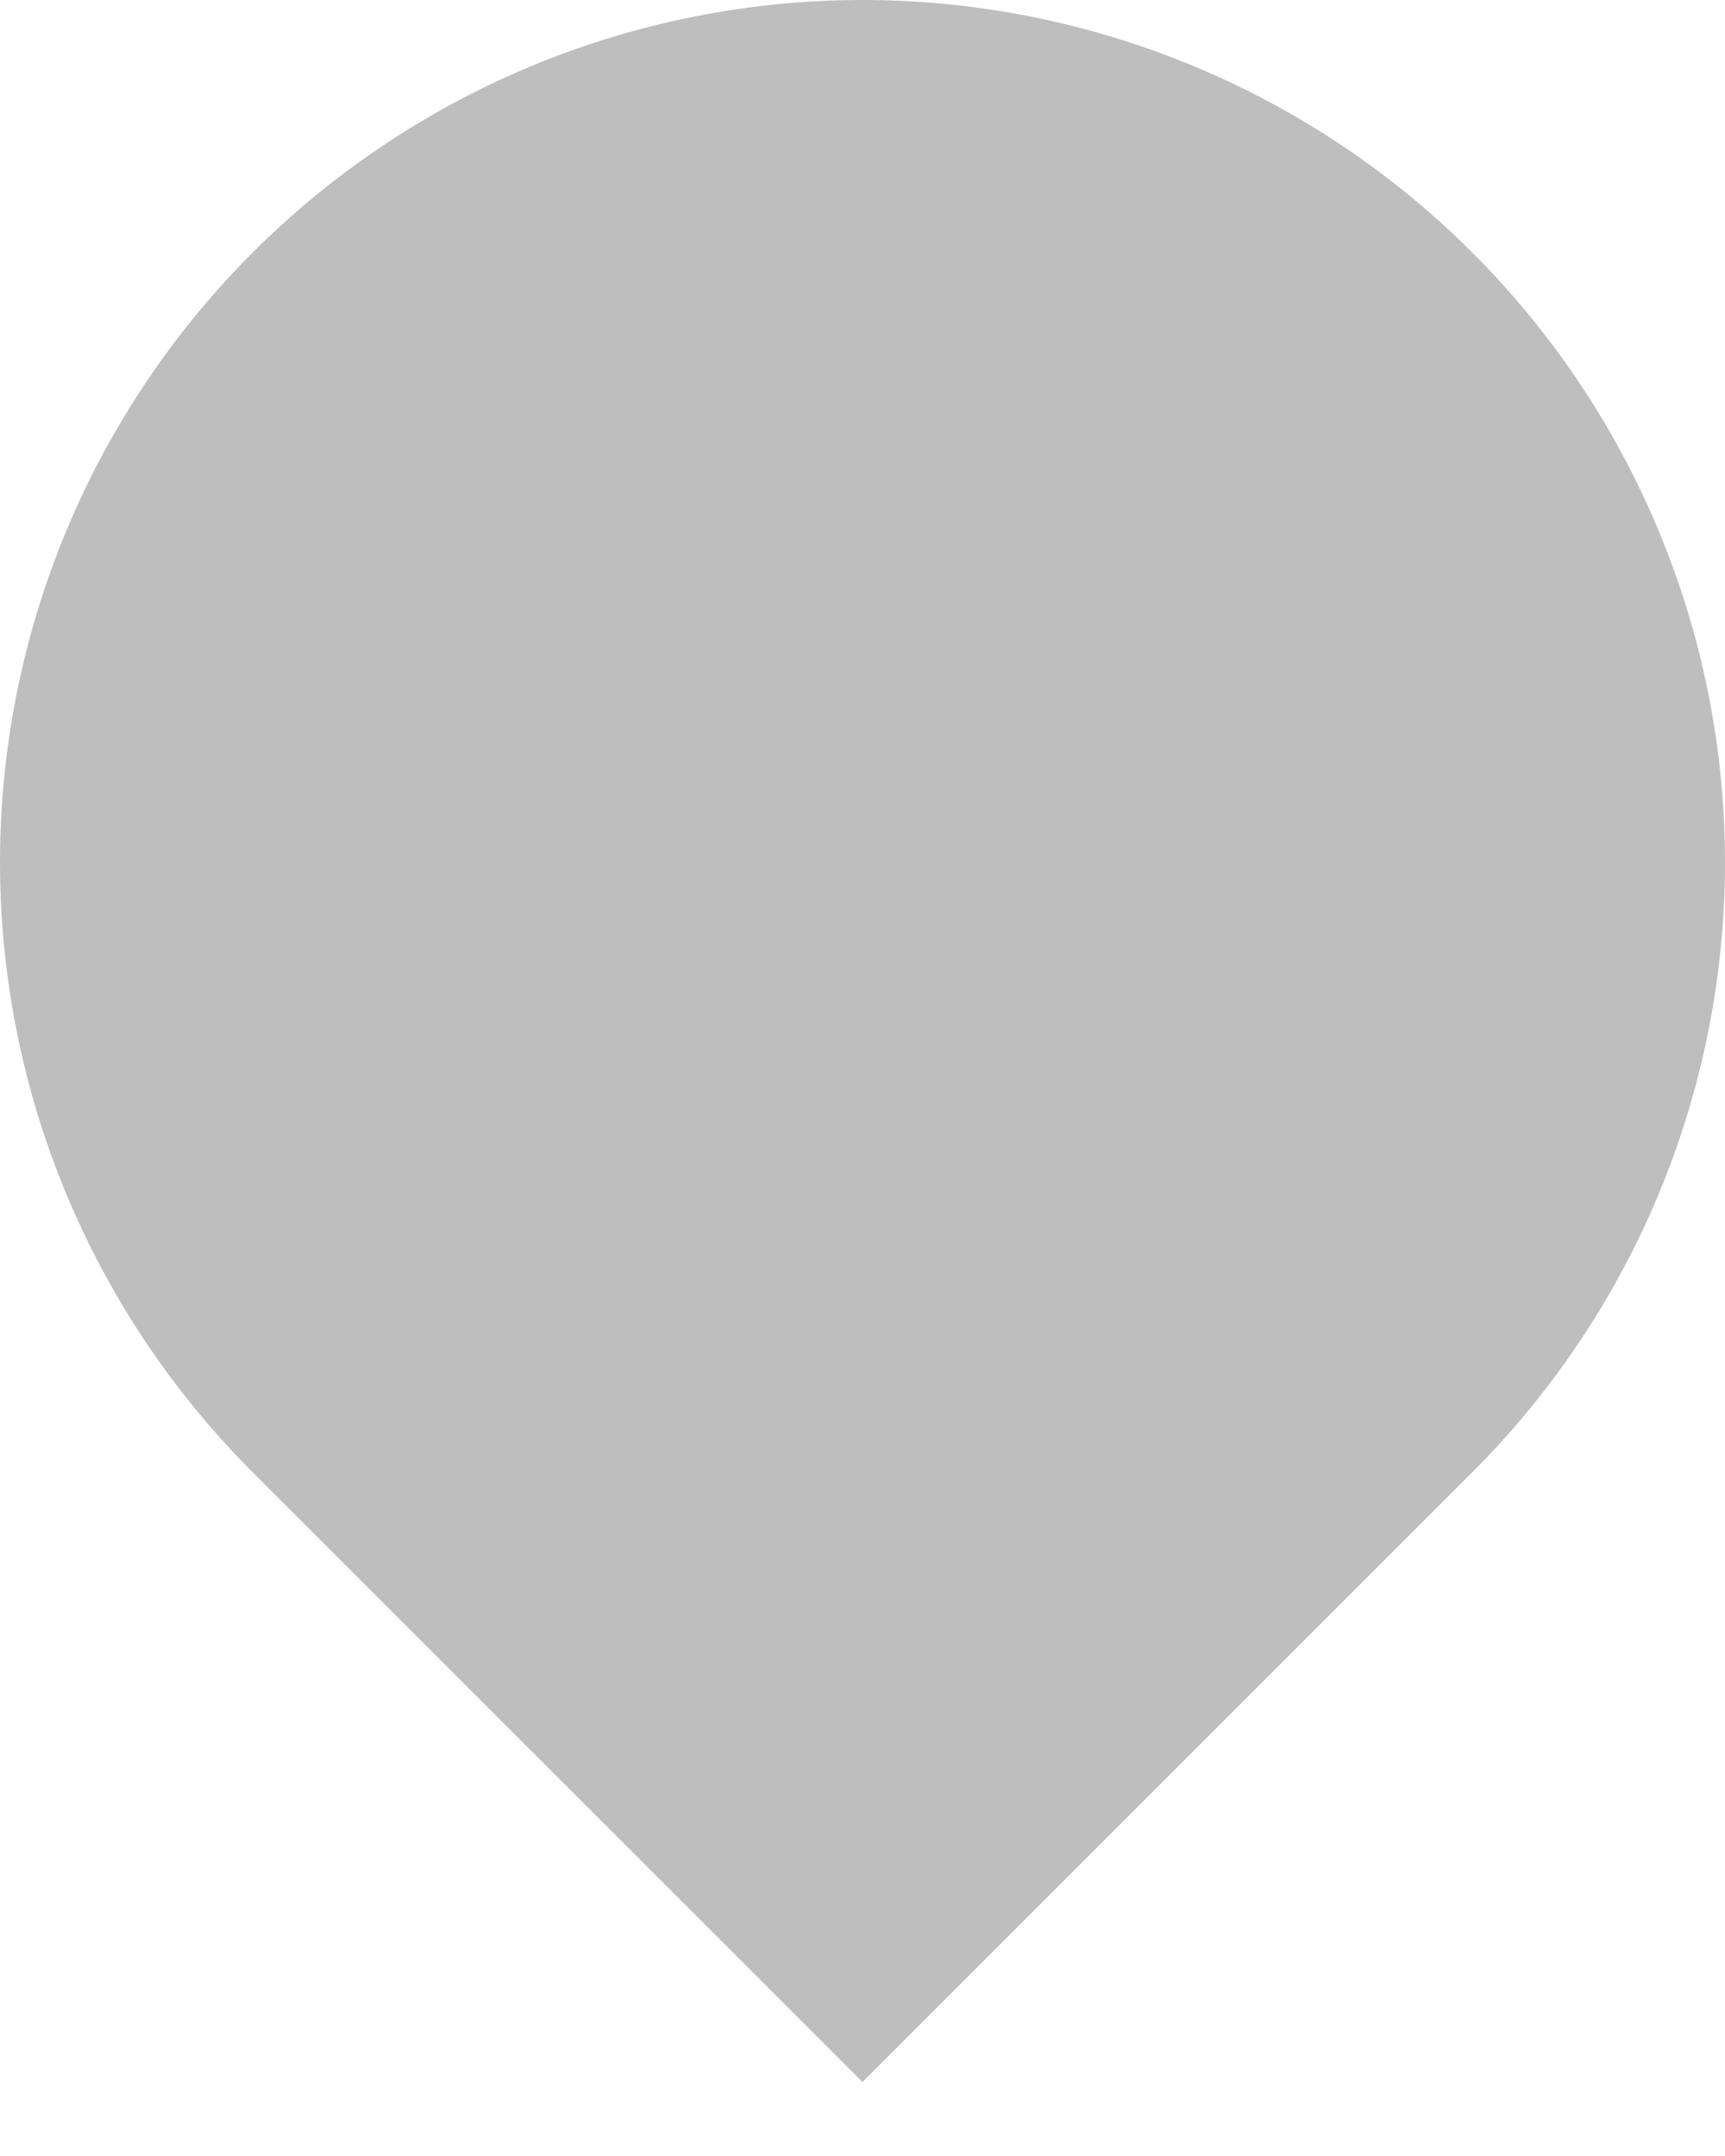 <svg xmlns="http://www.w3.org/2000/svg" xmlns:svg="http://www.w3.org/2000/svg" id="svg2" width="20" height="25" version="1.1" viewBox="0 0 20 25"><path id="path20" d="m 17.071,2.929 a 10,10 0 0 0 -14.142,0 10,10 0 0 0 0,14.142 l 7.071,7.071 7.071,-7.071 a 10,10 0 0 0 0,-14.142 z" style="opacity:1;fill:#bebebe;stroke-width:.822;fill-opacity:1"/></svg>